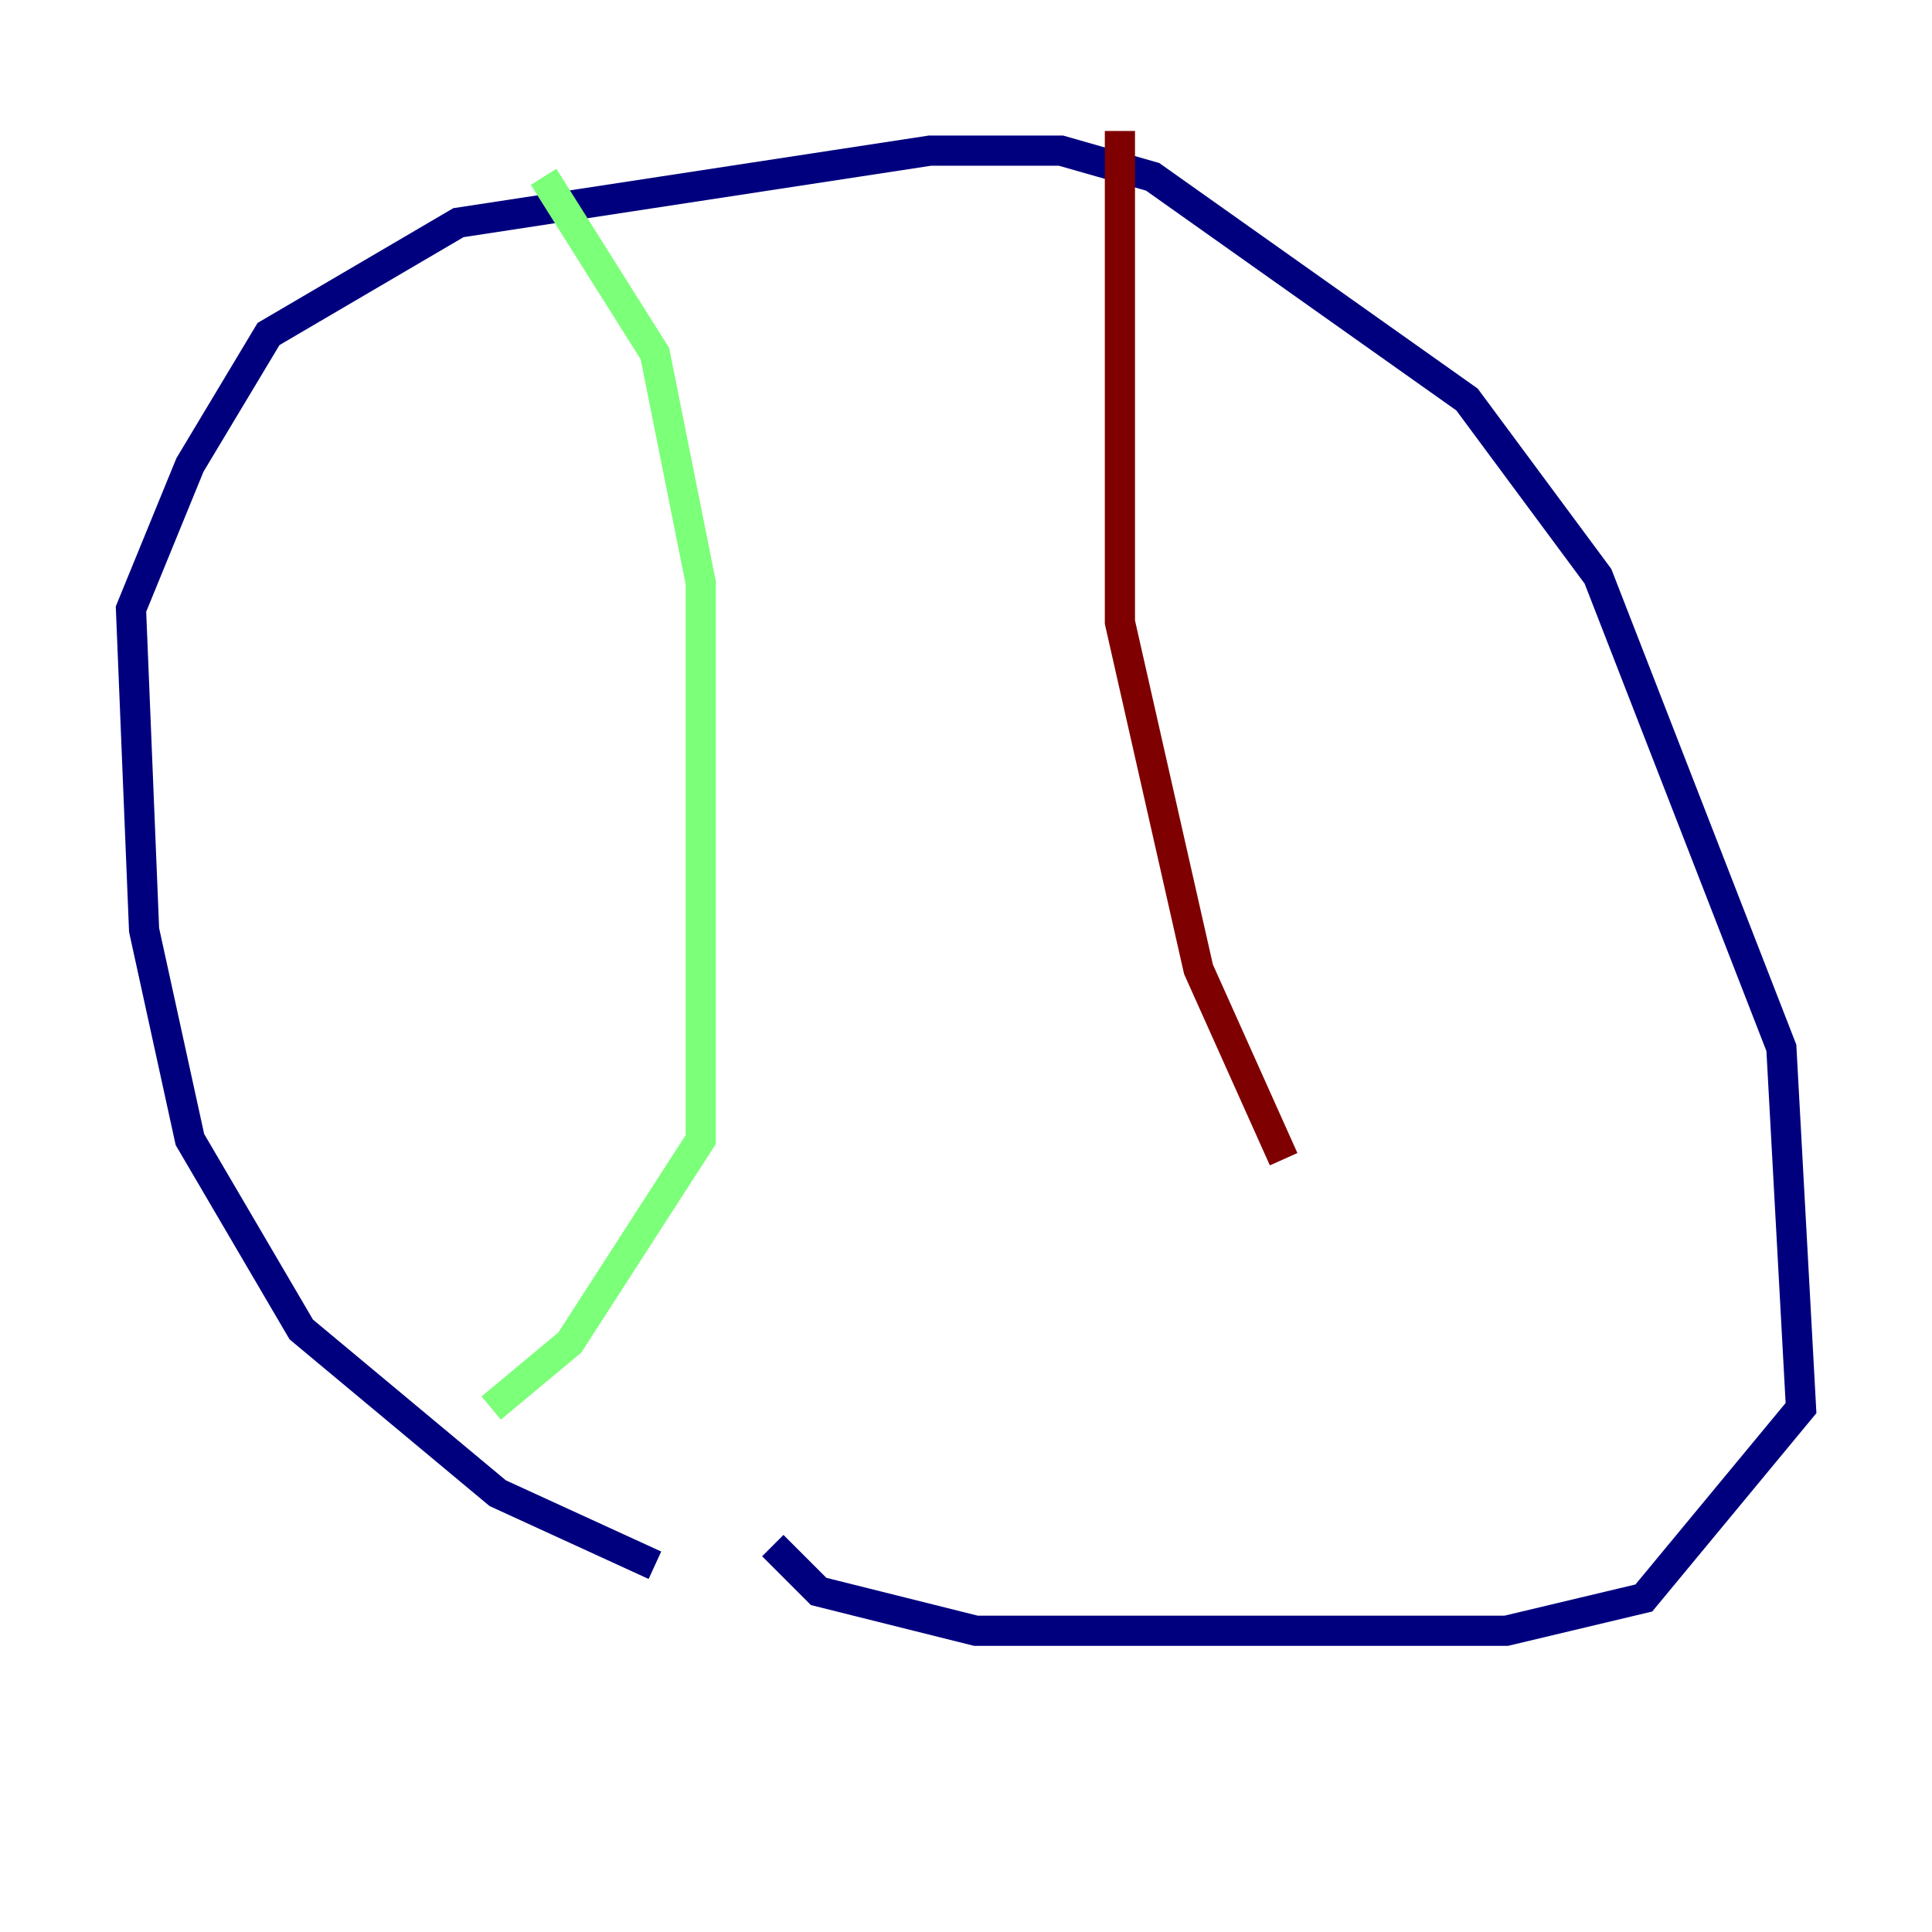 <?xml version="1.0" encoding="utf-8" ?>
<svg baseProfile="tiny" height="128" version="1.2" viewBox="0,0,128,128" width="128" xmlns="http://www.w3.org/2000/svg" xmlns:ev="http://www.w3.org/2001/xml-events" xmlns:xlink="http://www.w3.org/1999/xlink"><defs /><polyline fill="none" points="43.39,103.702 32.976,98.929 19.959,88.081 12.583,75.498 9.546,61.614 8.678,40.352 12.583,30.807 17.79,22.129 30.373,14.752 61.614,9.98 70.291,9.98 76.366,11.715 97.193,26.468 105.871,38.183 118.02,69.424 119.322,93.288 108.909,105.871 99.797,108.041 64.651,108.041 54.237,105.437 51.2,102.4" stroke="#00007f" stroke-width="2" /><polyline fill="none" points="36.014,11.715 43.39,23.43 46.427,38.617 46.427,75.498 37.749,88.949 32.542,93.288" stroke="#7cff79" stroke-width="2" /><polyline fill="none" points="74.197,8.678 74.197,41.22 79.403,64.217 85.044,76.8" stroke="#7f0000" stroke-width="2" /></svg>